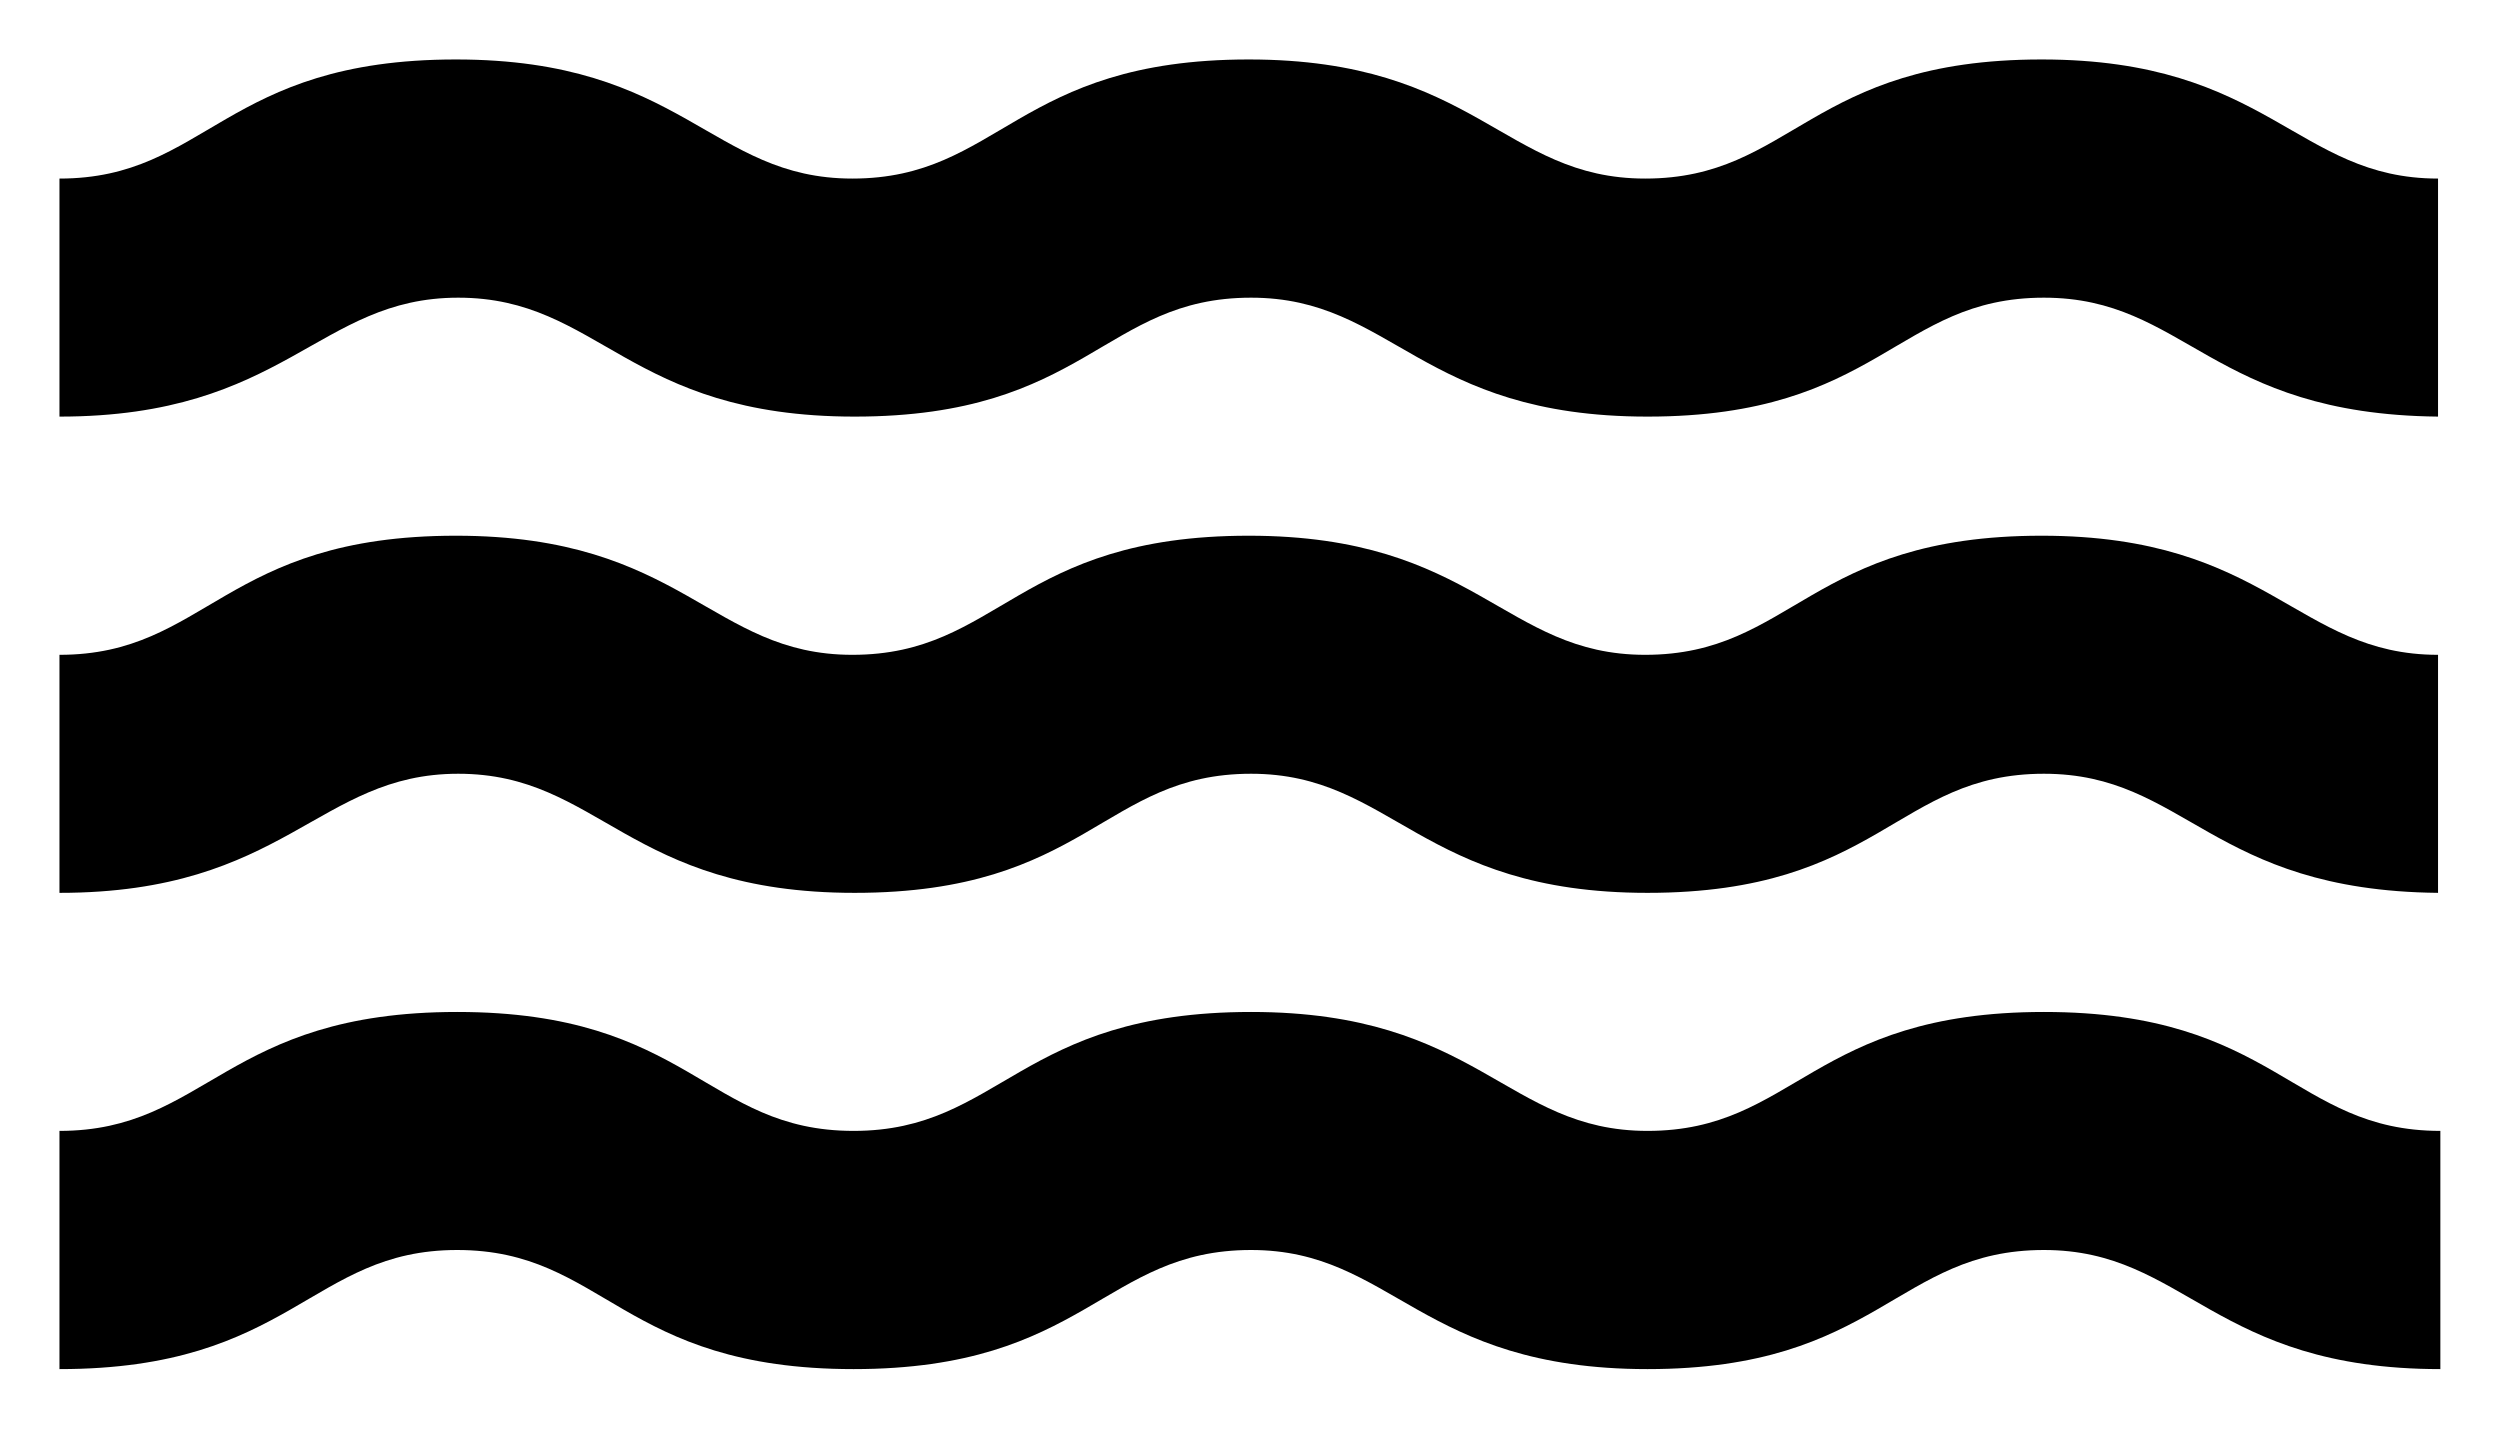 <svg width="14" height="8" viewBox="0 0 14 8" fill="none" xmlns="http://www.w3.org/2000/svg">
<path d="M2.566 4.333C3.36 4.333 3.513 5 4.786 5C6.086 5 6.18 4.333 7.006 4.333C7.8 4.333 7.953 5 9.226 5C10.526 5 10.62 4.333 11.446 4.333C12.24 4.333 12.38 4.987 13.653 5V3.667C12.86 3.667 12.706 3 11.433 3C10.133 3 10.04 3.667 9.213 3.667C8.42 3.667 8.266 3 6.993 3C5.693 3 5.6 3.667 4.773 3.667C3.98 3.667 3.826 3 2.553 3C1.253 3 1.16 3.667 0.333 3.667V5C1.6 5 1.78 4.333 2.566 4.333ZM11.446 5.667C10.146 5.667 10.053 6.333 9.226 6.333C8.433 6.333 8.28 5.667 7.006 5.667C5.706 5.667 5.606 6.333 4.78 6.333C3.953 6.333 3.86 5.667 2.56 5.667C1.26 5.667 1.16 6.333 0.333 6.333V7.667C1.633 7.667 1.74 7 2.56 7C3.386 7 3.48 7.667 4.78 7.667C6.08 7.667 6.18 7 7.006 7C7.8 7 7.953 7.667 9.226 7.667C10.52 7.667 10.62 7 11.446 7C12.24 7 12.393 7.667 13.666 7.667V6.333C12.84 6.333 12.746 5.667 11.446 5.667ZM2.566 1.667C3.36 1.667 3.513 2.333 4.786 2.333C6.086 2.333 6.18 1.667 7.006 1.667C7.8 1.667 7.953 2.333 9.226 2.333C10.526 2.333 10.62 1.667 11.446 1.667C12.24 1.667 12.38 2.32 13.653 2.333V1C12.86 1 12.706 0.333 11.433 0.333C10.133 0.333 10.04 1 9.213 1C8.42 1 8.266 0.333 6.993 0.333C5.693 0.333 5.6 1 4.773 1C3.98 1 3.826 0.333 2.553 0.333C1.253 0.333 1.16 1 0.333 1V2.333C1.6 2.333 1.78 1.667 2.566 1.667Z" fill="currentColor"/>
</svg>
